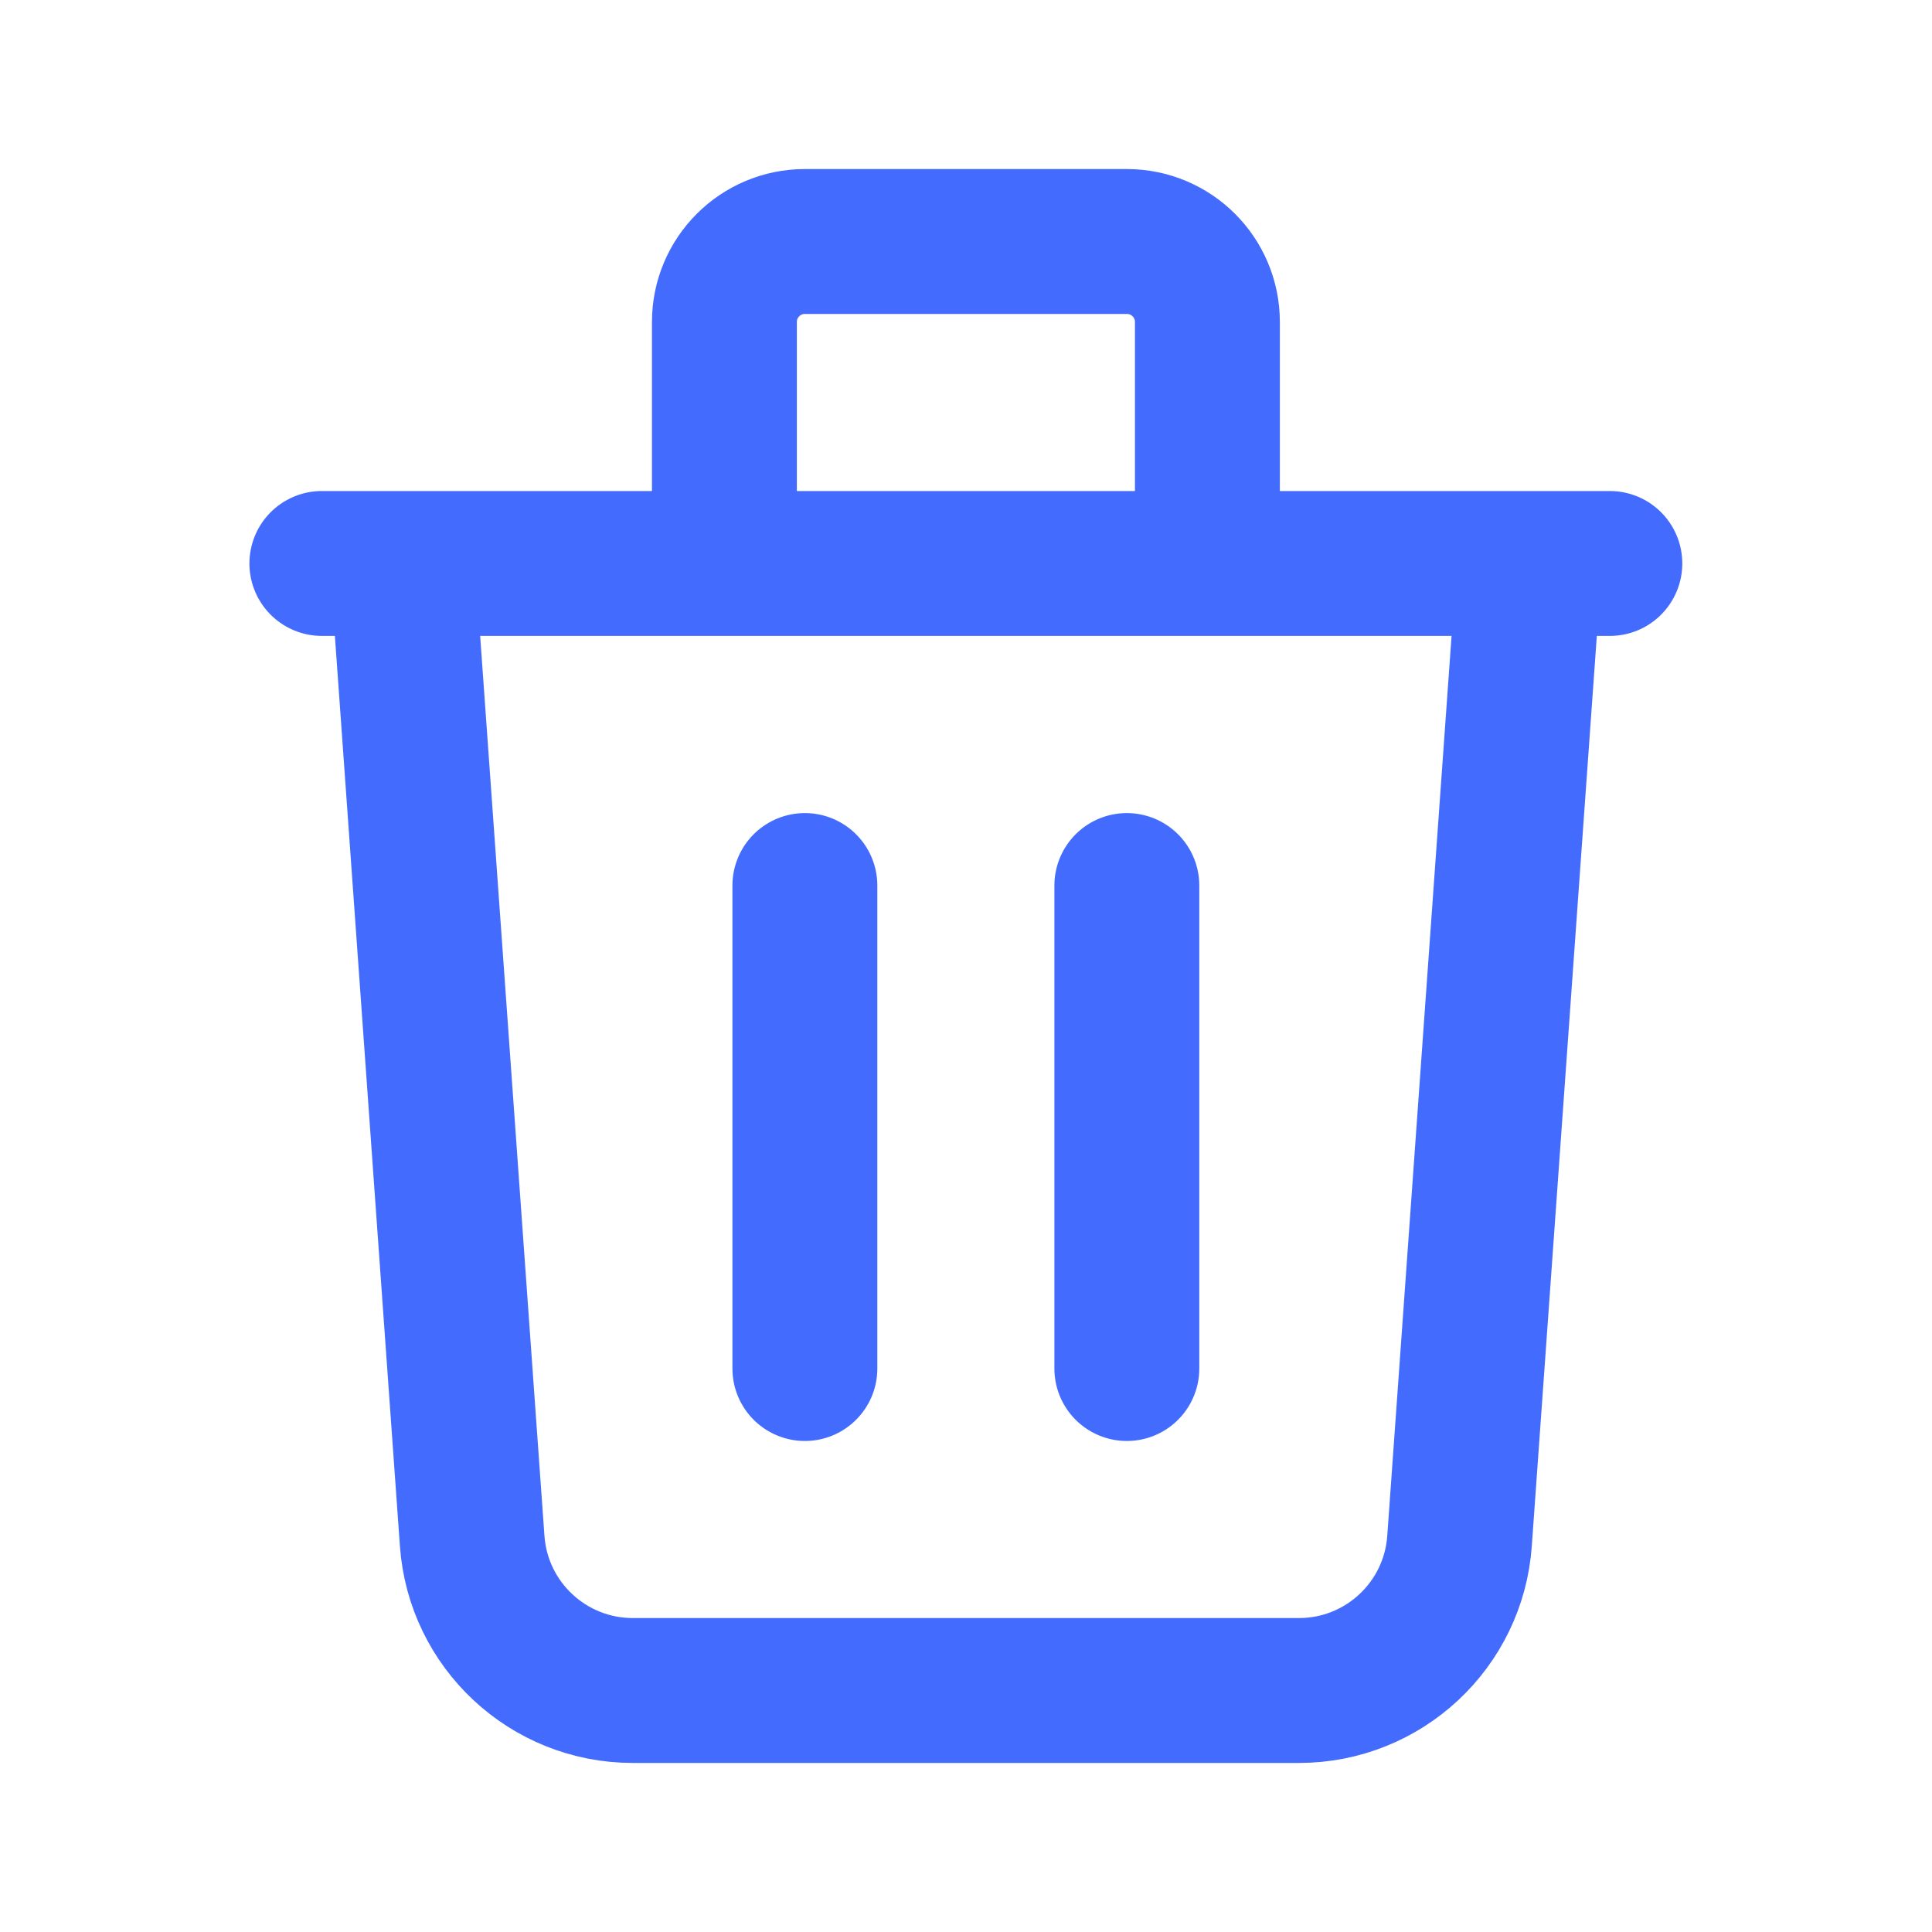 <svg width="20" height="20" viewBox="0 0 20 20" fill="none" xmlns="http://www.w3.org/2000/svg">
<path d="M15.832 5.833L15.109 15.952C15.047 16.824 14.321 17.5 13.447 17.5H6.551C5.676 17.5 4.95 16.824 4.888 15.952L4.165 5.833M8.332 9.167V14.167M11.665 9.167V14.167M12.499 5.833V3.333C12.499 2.873 12.126 2.5 11.665 2.5H8.332C7.872 2.5 7.499 2.873 7.499 3.333V5.833M3.332 5.833H16.665" stroke="#436CFF" stroke-width="1.5" stroke-linecap="round" stroke-linejoin="round"/>
</svg>
